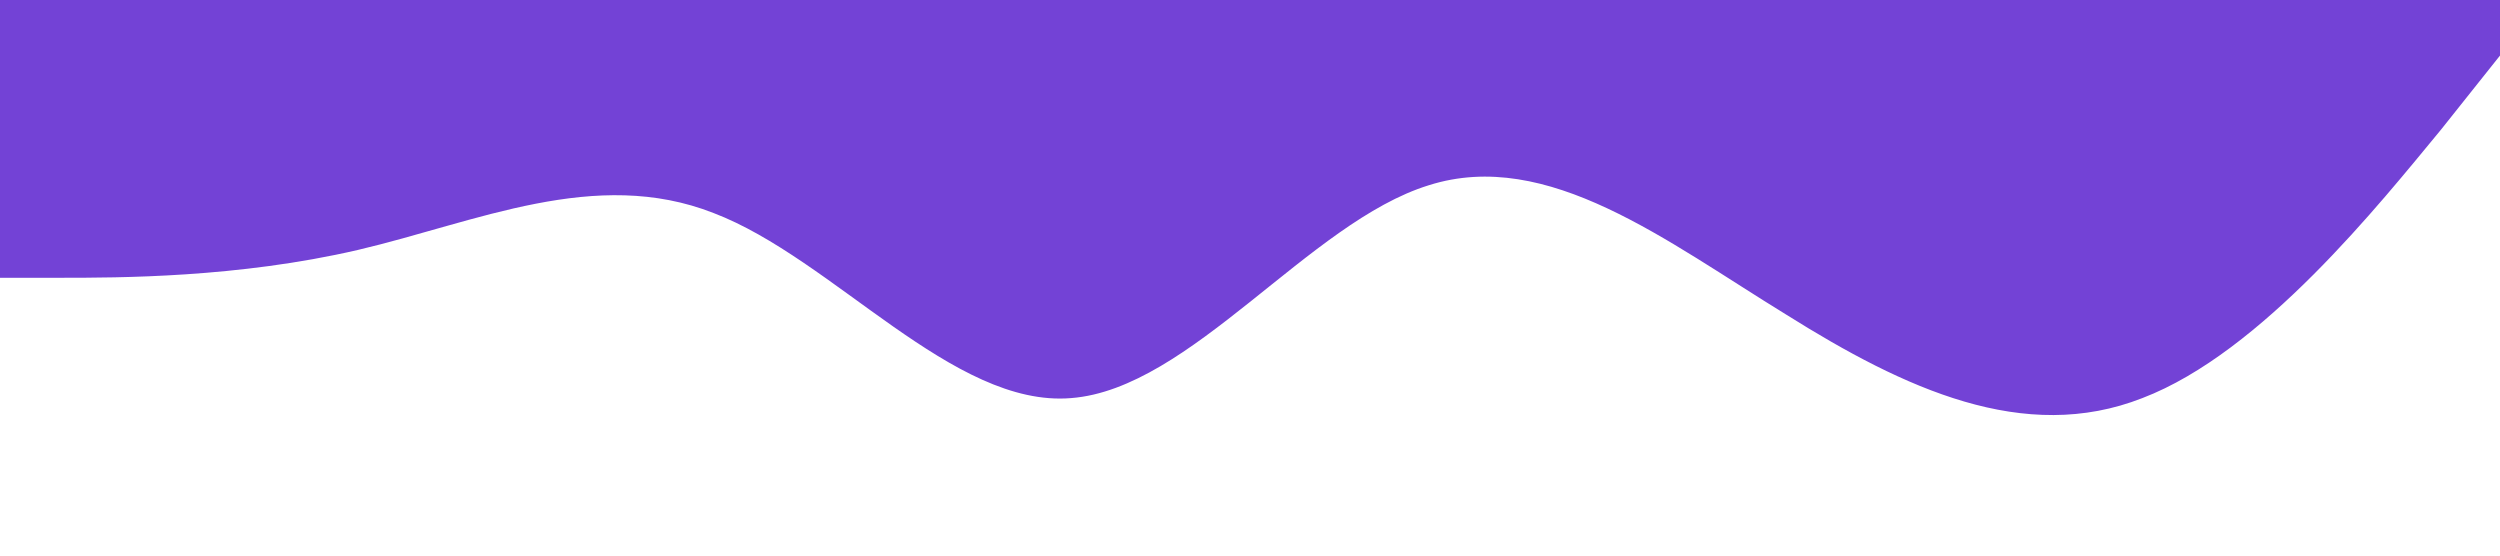 <?xml version="1.0" standalone="no"?><svg xmlns="http://www.w3.org/2000/svg" viewBox="0 0 1440 320"><path fill="#7342D61A" fill-opacity="1" d="M0,160L34.3,160C68.6,160,137,160,206,144C274.3,128,343,96,411,122.7C480,149,549,235,617,229.3C685.7,224,754,128,823,106.7C891.4,85,960,139,1029,181.3C1097.1,224,1166,256,1234,229.3C1302.9,203,1371,117,1406,74.7L1440,32L1440,0L1405.7,0C1371.4,0,1303,0,1234,0C1165.7,0,1097,0,1029,0C960,0,891,0,823,0C754.3,0,686,0,617,0C548.6,0,480,0,411,0C342.9,0,274,0,206,0C137.1,0,69,0,34,0L0,0Z"></path></svg>
